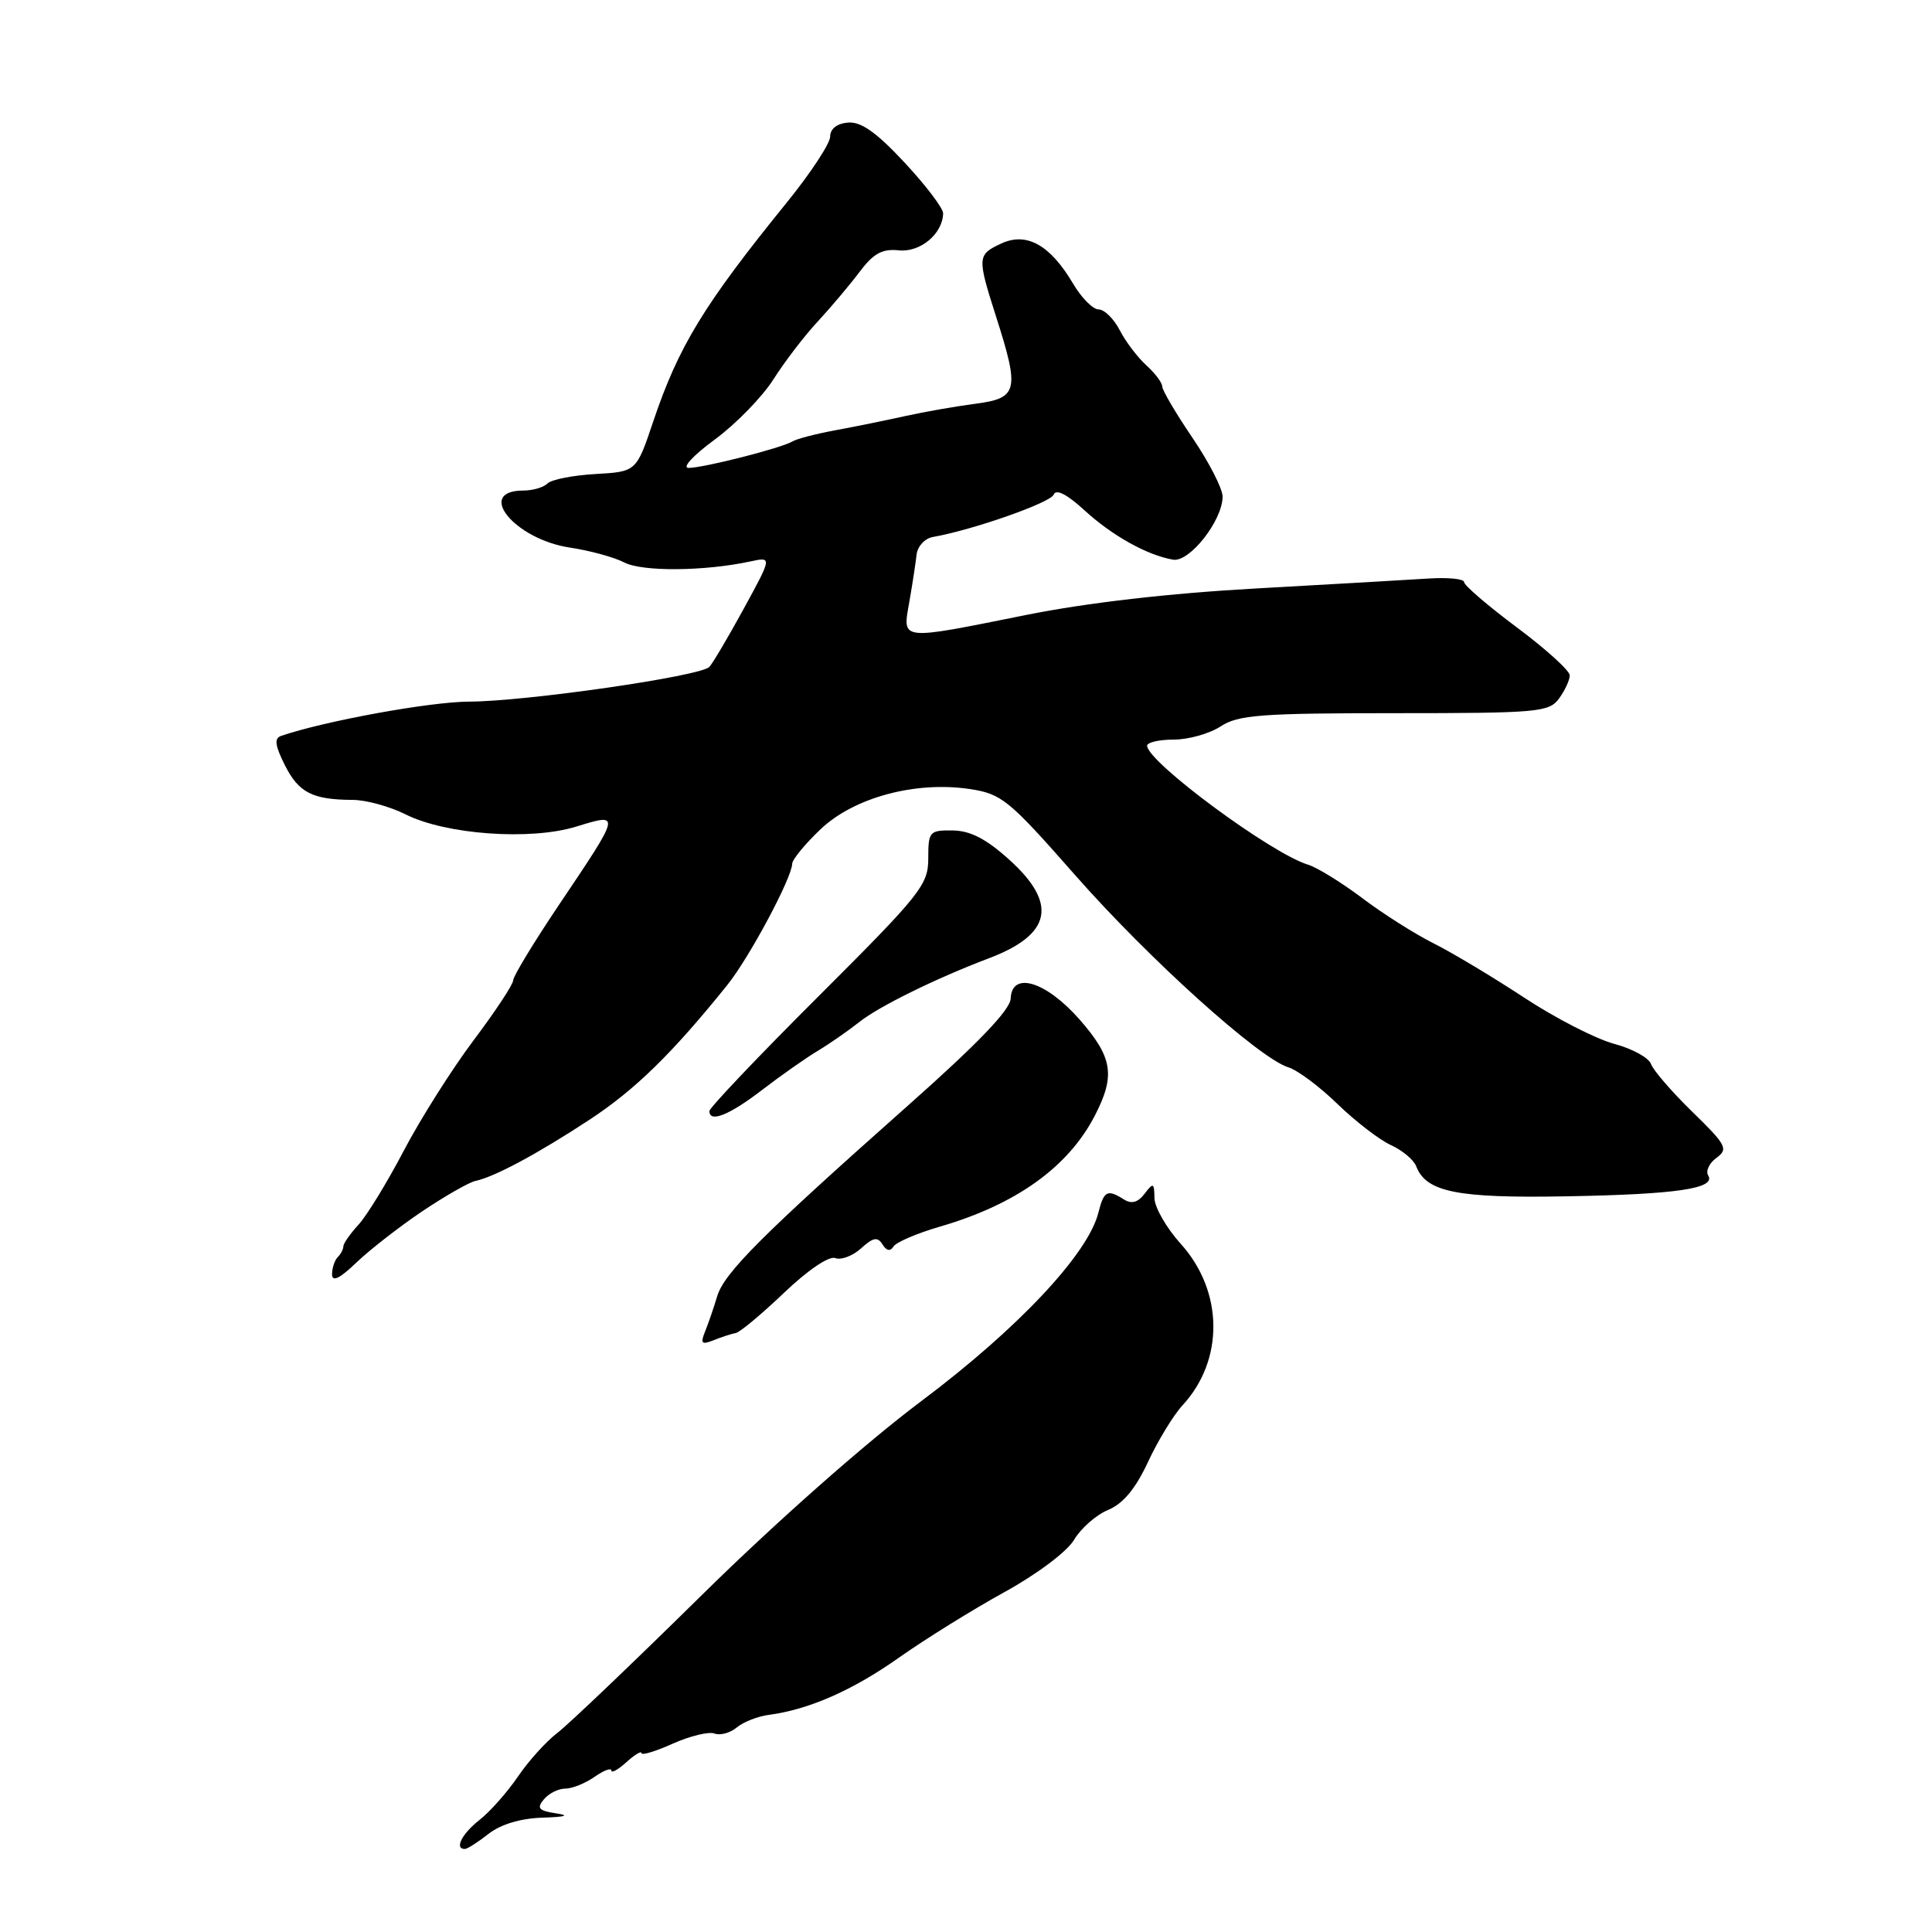 <?xml version="1.0" encoding="UTF-8" standalone="no"?>
<!DOCTYPE svg PUBLIC "-//W3C//DTD SVG 1.1//EN" "http://www.w3.org/Graphics/SVG/1.1/DTD/svg11.dtd" >
<svg xmlns="http://www.w3.org/2000/svg" xmlns:xlink="http://www.w3.org/1999/xlink" version="1.1" viewBox="0 0 256 256">
 <g >
 <path fill="currentColor"
d=" M 64.73 243.00 C 66.33 241.74 68.97 240.94 71.88 240.85 C 74.96 240.75 75.56 240.56 73.69 240.28 C 71.38 239.93 71.09 239.60 72.06 238.43 C 72.71 237.64 73.99 237.00 74.90 237.00 C 75.81 237.00 77.56 236.30 78.78 235.44 C 80.00 234.59 81.00 234.21 81.00 234.60 C 81.00 234.99 81.90 234.50 83.00 233.50 C 84.10 232.50 85.00 231.96 85.00 232.30 C 85.00 232.63 86.87 232.07 89.15 231.04 C 91.44 230.02 93.92 229.42 94.67 229.70 C 95.41 229.99 96.74 229.63 97.62 228.90 C 98.50 228.17 100.41 227.42 101.86 227.23 C 107.17 226.54 113.01 223.97 119.18 219.60 C 122.66 217.15 128.92 213.26 133.10 210.96 C 137.44 208.57 141.40 205.59 142.33 204.02 C 143.23 202.50 145.26 200.72 146.84 200.07 C 148.81 199.25 150.47 197.26 152.11 193.73 C 153.42 190.91 155.49 187.51 156.70 186.20 C 162.23 180.21 162.12 171.09 156.46 164.82 C 154.56 162.72 152.99 159.98 152.97 158.75 C 152.94 156.71 152.82 156.66 151.66 158.18 C 150.79 159.33 149.93 159.57 148.94 158.94 C 146.73 157.54 146.27 157.78 145.54 160.69 C 144.17 166.17 134.87 176.06 122.07 185.66 C 114.69 191.19 102.69 201.80 93.00 211.35 C 83.92 220.30 75.30 228.52 73.84 229.63 C 72.38 230.74 70.04 233.33 68.64 235.39 C 67.24 237.45 64.95 240.04 63.55 241.14 C 61.20 242.99 60.18 245.00 61.59 245.00 C 61.92 245.00 63.33 244.10 64.73 243.00 Z  M 97.50 176.63 C 98.05 176.53 100.92 174.13 103.88 171.31 C 107.02 168.31 109.85 166.39 110.67 166.70 C 111.44 167.00 112.99 166.42 114.10 165.41 C 115.71 163.95 116.29 163.85 116.94 164.90 C 117.47 165.75 117.97 165.85 118.39 165.17 C 118.75 164.60 121.52 163.41 124.56 162.53 C 134.66 159.59 141.57 154.63 145.09 147.79 C 147.82 142.49 147.43 140.09 143.05 135.09 C 138.59 130.02 134.06 128.64 133.92 132.32 C 133.86 133.81 129.56 138.29 120.30 146.50 C 100.99 163.63 95.97 168.65 95.03 171.76 C 94.58 173.27 93.86 175.37 93.43 176.42 C 92.78 178.04 92.96 178.22 94.58 177.58 C 95.63 177.15 96.95 176.73 97.50 176.63 Z  M 56.00 160.47 C 59.02 158.45 62.17 156.65 63.00 156.48 C 65.54 155.94 71.19 152.91 78.08 148.39 C 84.16 144.40 89.07 139.60 96.37 130.52 C 99.28 126.90 104.91 116.38 104.97 114.45 C 104.99 113.88 106.69 111.81 108.75 109.86 C 113.18 105.66 121.32 103.48 128.49 104.55 C 132.73 105.19 133.66 105.95 142.48 115.98 C 152.24 127.07 166.82 140.22 170.72 141.43 C 171.94 141.80 174.88 144.00 177.25 146.31 C 179.63 148.61 182.81 151.06 184.32 151.74 C 185.82 152.42 187.32 153.68 187.65 154.53 C 188.97 157.96 193.05 158.78 207.50 158.52 C 222.19 158.26 227.42 157.49 226.34 155.74 C 225.99 155.17 226.48 154.12 227.44 153.42 C 229.04 152.25 228.76 151.72 224.24 147.32 C 221.52 144.67 219.06 141.82 218.77 140.99 C 218.48 140.16 216.28 138.95 213.87 138.31 C 211.46 137.66 206.11 134.92 201.99 132.21 C 197.87 129.50 192.47 126.26 190.00 125.02 C 187.53 123.79 183.25 121.08 180.50 119.00 C 177.75 116.93 174.51 114.93 173.31 114.57 C 168.44 113.09 152.00 100.94 152.00 98.81 C 152.00 98.37 153.59 98.00 155.54 98.00 C 157.48 98.00 160.27 97.21 161.74 96.25 C 164.06 94.73 167.07 94.50 184.79 94.50 C 203.80 94.50 205.25 94.37 206.58 92.56 C 207.36 91.49 208.00 90.11 208.00 89.49 C 208.00 88.87 204.85 86.01 201.00 83.14 C 197.15 80.27 194.00 77.56 194.00 77.13 C 194.00 76.70 191.86 76.49 189.25 76.66 C 186.64 76.83 176.40 77.42 166.50 77.97 C 154.95 78.61 144.02 79.87 136.00 81.48 C 119.03 84.89 119.58 84.95 120.49 79.75 C 120.90 77.41 121.33 74.60 121.45 73.50 C 121.57 72.40 122.53 71.35 123.58 71.16 C 128.86 70.24 139.21 66.61 139.62 65.54 C 139.93 64.75 141.38 65.49 143.69 67.61 C 147.38 70.99 151.99 73.56 155.43 74.16 C 157.62 74.54 162.00 68.96 162.00 65.80 C 162.00 64.75 160.20 61.24 158.00 58.00 C 155.80 54.76 154.00 51.70 154.00 51.21 C 154.00 50.71 153.05 49.45 151.90 48.41 C 150.74 47.36 149.15 45.27 148.37 43.75 C 147.59 42.24 146.33 41.00 145.57 41.00 C 144.82 41.00 143.29 39.46 142.18 37.57 C 139.16 32.46 136.03 30.71 132.69 32.26 C 129.48 33.75 129.46 34.04 132.00 42.00 C 135.12 51.77 134.89 52.76 129.25 53.50 C 126.64 53.84 122.47 54.57 120.00 55.12 C 117.53 55.67 113.36 56.52 110.75 57.00 C 108.14 57.48 105.56 58.15 105.01 58.49 C 103.62 59.35 93.24 62.00 91.25 62.00 C 90.32 62.00 91.84 60.35 94.70 58.25 C 97.50 56.19 101.00 52.60 102.48 50.27 C 103.95 47.95 106.58 44.51 108.33 42.63 C 110.07 40.75 112.57 37.79 113.88 36.05 C 115.73 33.58 116.89 32.94 119.09 33.17 C 121.93 33.47 124.90 31.00 124.97 28.28 C 124.99 27.61 122.69 24.58 119.87 21.55 C 116.15 17.55 114.10 16.10 112.37 16.24 C 110.91 16.36 110.00 17.07 110.00 18.10 C 110.00 19.01 107.41 22.94 104.25 26.84 C 93.27 40.38 89.92 45.86 86.56 55.84 C 84.32 62.50 84.32 62.50 78.91 62.81 C 75.94 62.98 73.07 63.54 72.55 64.06 C 72.03 64.58 70.59 65.00 69.36 65.00 C 62.91 65.00 68.17 71.45 75.52 72.56 C 78.15 72.95 81.39 73.84 82.72 74.53 C 85.10 75.77 93.35 75.70 99.40 74.40 C 102.31 73.77 102.31 73.77 98.56 80.64 C 96.50 84.41 94.44 87.89 93.99 88.37 C 92.81 89.61 69.74 92.94 62.14 92.97 C 56.96 92.99 43.00 95.54 37.25 97.51 C 36.31 97.83 36.44 98.78 37.75 101.40 C 39.59 105.04 41.40 105.96 46.72 105.99 C 48.49 105.99 51.64 106.86 53.72 107.90 C 59.07 110.59 70.26 111.40 76.35 109.53 C 82.30 107.70 82.32 107.63 74.04 119.94 C 70.72 124.88 68.00 129.36 68.00 129.90 C 68.00 130.43 65.64 134.01 62.75 137.85 C 59.86 141.70 55.70 148.28 53.50 152.48 C 51.30 156.68 48.60 161.09 47.50 162.28 C 46.40 163.48 45.50 164.76 45.50 165.14 C 45.50 165.52 45.16 166.17 44.75 166.58 C 44.34 167.00 44.00 168.02 44.00 168.86 C 44.00 169.91 45.03 169.41 47.25 167.27 C 49.04 165.56 52.98 162.50 56.00 160.47 Z  M 101.00 144.41 C 103.47 142.51 106.79 140.18 108.38 139.23 C 109.96 138.28 112.43 136.56 113.88 135.41 C 116.45 133.36 124.10 129.60 131.00 126.99 C 139.34 123.84 140.20 119.76 133.75 113.93 C 130.70 111.17 128.58 110.07 126.25 110.04 C 123.15 110.00 123.00 110.18 123.00 113.75 C 123.00 117.24 122.01 118.49 108.50 131.97 C 100.52 139.93 94.00 146.79 94.00 147.22 C 94.00 148.82 96.64 147.76 101.00 144.41 Z "/>
</g>
</svg>